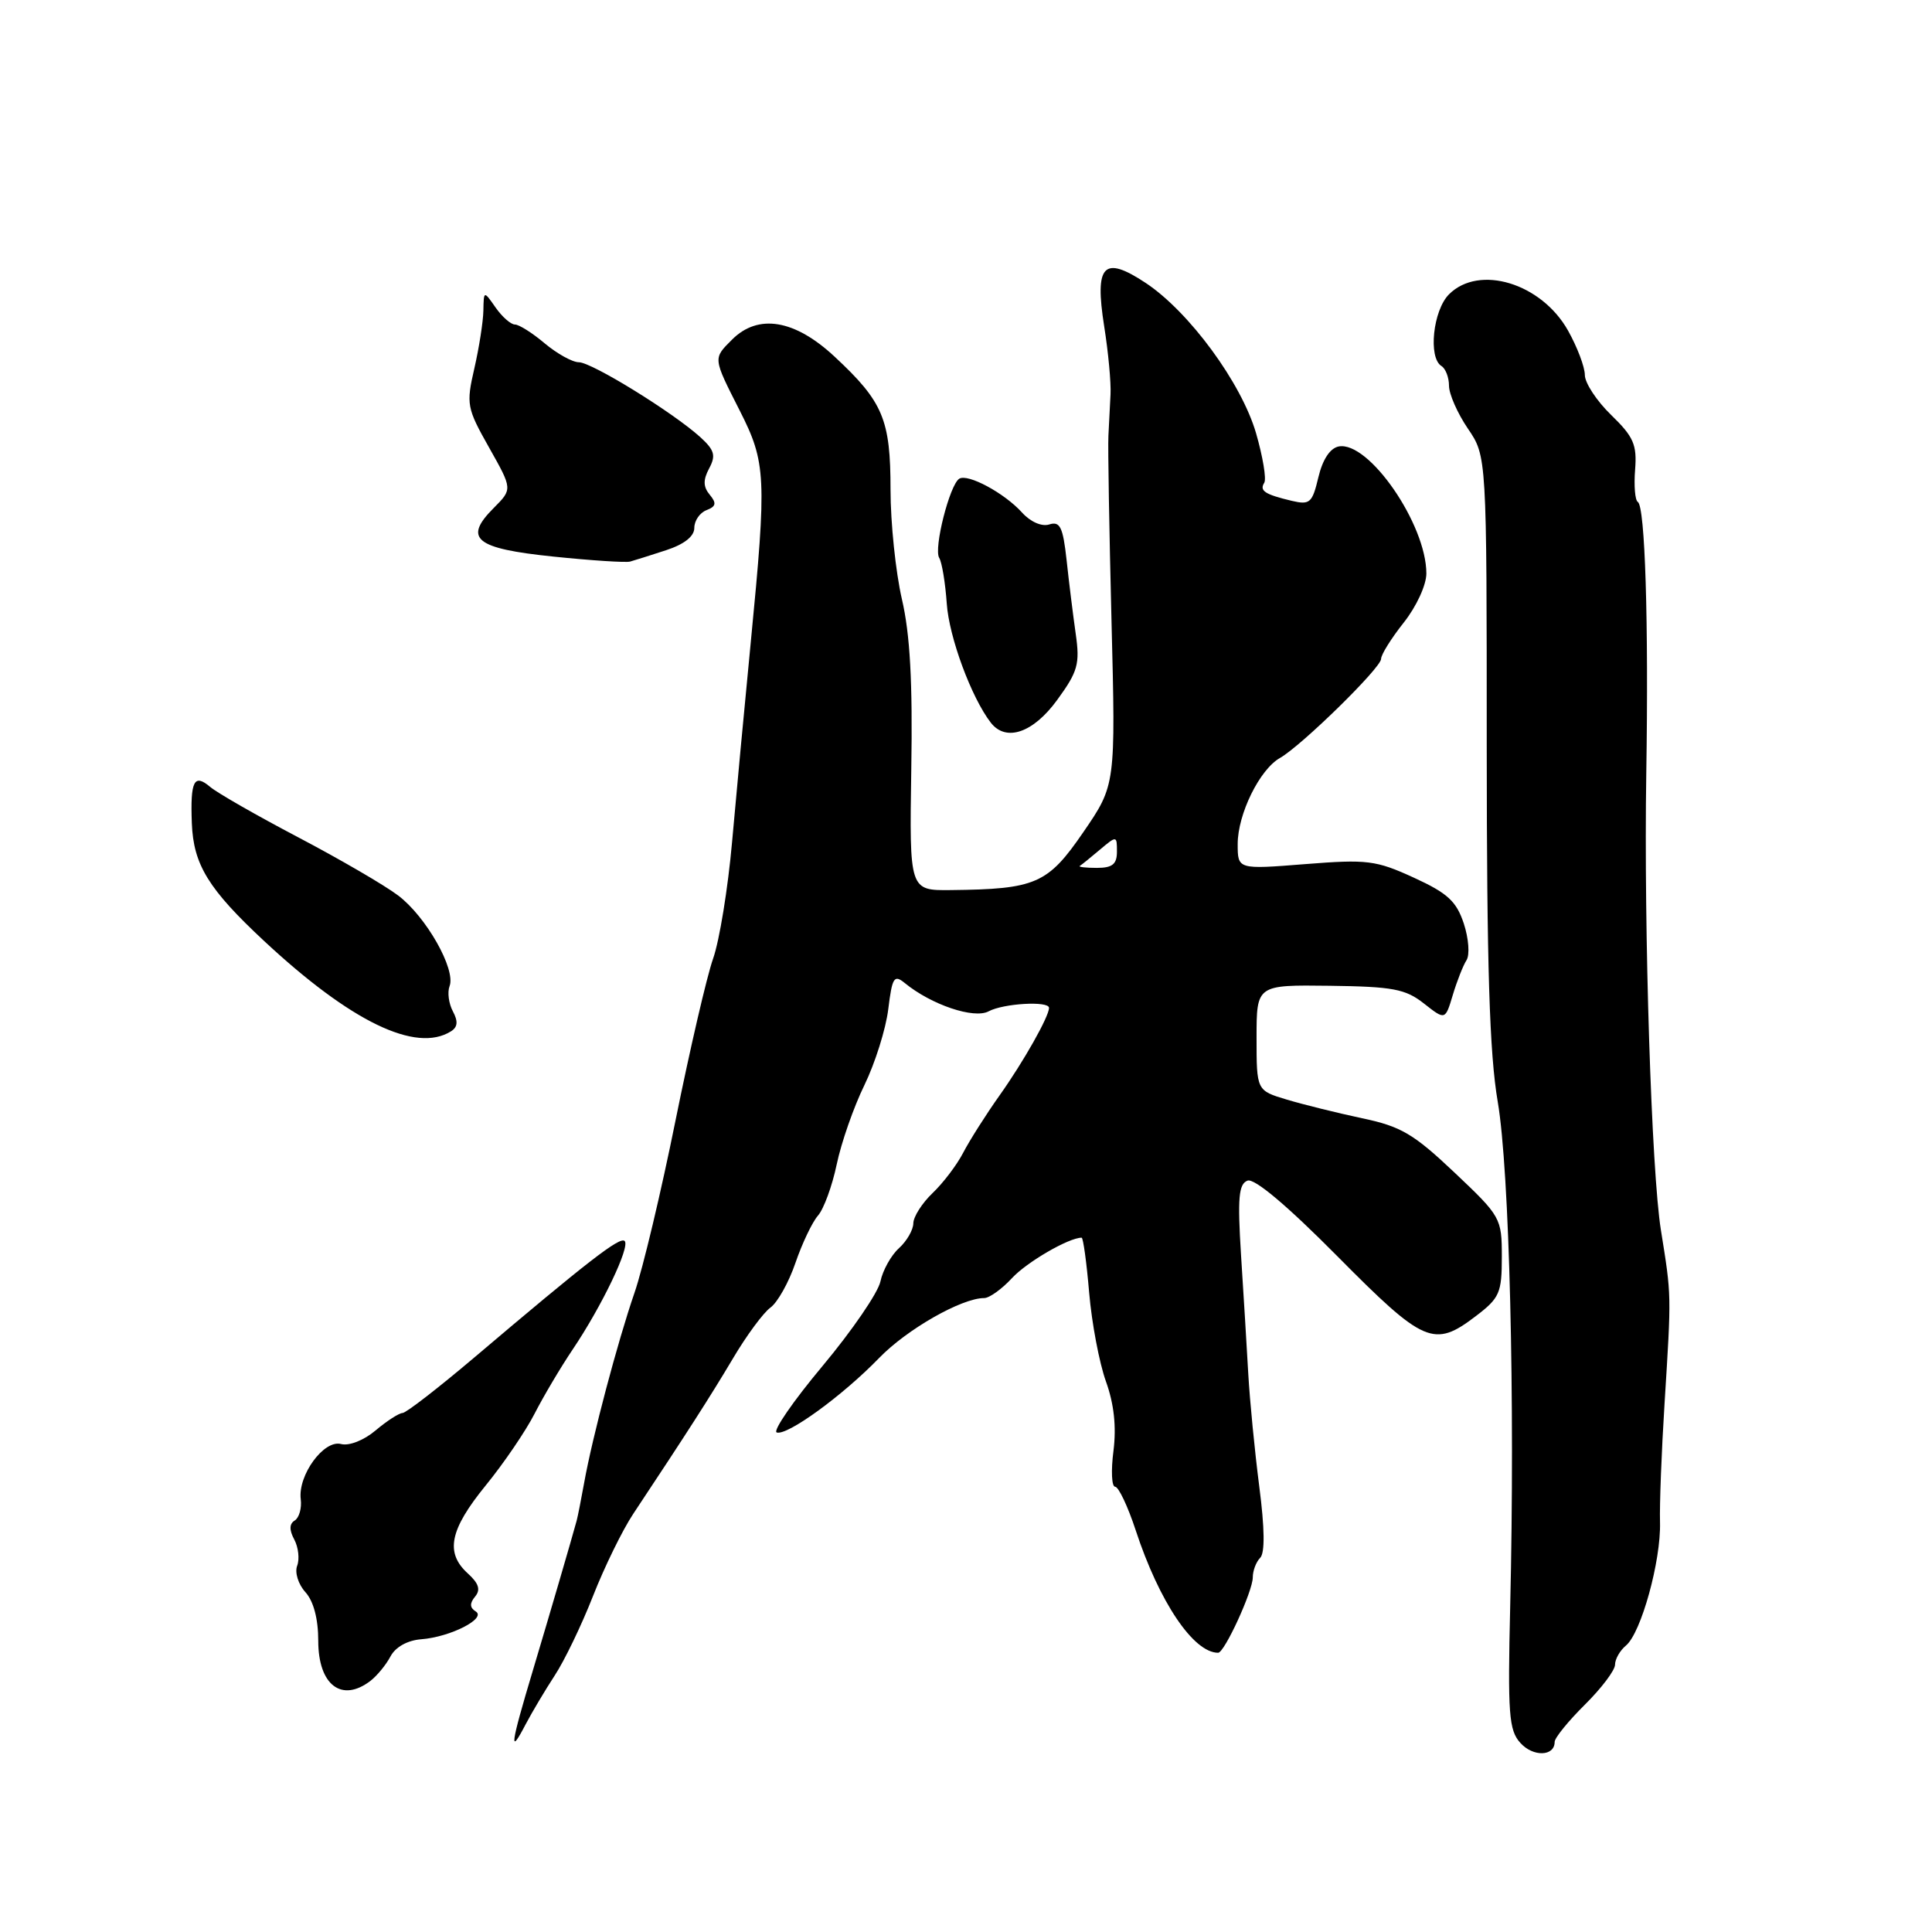 <?xml version="1.0" encoding="UTF-8" standalone="no"?>
<!DOCTYPE svg PUBLIC "-//W3C//DTD SVG 1.1//EN" "http://www.w3.org/Graphics/SVG/1.1/DTD/svg11.dtd" >
<svg xmlns="http://www.w3.org/2000/svg" xmlns:xlink="http://www.w3.org/1999/xlink" version="1.1" viewBox="0 0 256 256">
 <g >
 <path fill="currentColor"
d=" M 206.00 230.81 C 206.00 230.28 207.80 228.06 210.00 225.88 C 212.20 223.70 214.00 221.32 214.00 220.58 C 214.00 219.85 214.65 218.70 215.45 218.04 C 217.46 216.37 220.10 206.81 219.96 201.72 C 219.89 199.40 220.16 192.32 220.56 186.00 C 221.48 171.25 221.49 171.81 220.08 163.00 C 218.83 155.24 217.81 123.51 218.14 102.50 C 218.46 82.33 217.98 67.11 217.02 66.51 C 216.65 66.29 216.49 64.36 216.66 62.23 C 216.92 58.92 216.46 57.87 213.48 54.98 C 211.57 53.13 210.00 50.74 210.00 49.69 C 210.00 48.64 209.00 45.99 207.77 43.80 C 204.24 37.52 195.99 35.01 192.00 39.00 C 189.88 41.12 189.22 47.40 191.00 48.50 C 191.55 48.84 192.00 50.02 192.00 51.11 C 192.00 52.21 193.12 54.76 194.50 56.79 C 197.00 60.46 197.00 60.46 197.00 98.98 C 197.01 128.06 197.36 139.58 198.46 146.00 C 200.01 155.11 200.76 185.35 200.11 212.77 C 199.77 227.13 199.93 229.27 201.46 230.95 C 203.15 232.83 206.00 232.74 206.00 230.81 Z  M 73.51 222.00 C 74.78 220.07 77.06 215.35 78.57 211.50 C 80.08 207.65 82.48 202.74 83.91 200.59 C 91.05 189.83 94.13 185.03 97.12 180.00 C 98.91 176.97 101.15 173.94 102.09 173.26 C 103.03 172.58 104.52 169.92 105.40 167.34 C 106.28 164.77 107.62 161.95 108.38 161.08 C 109.15 160.21 110.27 157.15 110.87 154.28 C 111.47 151.41 113.12 146.68 114.54 143.78 C 115.95 140.88 117.38 136.35 117.70 133.72 C 118.22 129.49 118.47 129.10 119.89 130.26 C 123.41 133.14 129.05 135.04 130.99 134.01 C 132.96 132.95 139.00 132.60 139.00 133.55 C 139.00 134.70 135.62 140.68 132.46 145.13 C 130.65 147.68 128.49 151.09 127.64 152.72 C 126.80 154.35 124.97 156.76 123.57 158.09 C 122.18 159.42 121.03 161.22 121.02 162.10 C 121.01 162.97 120.15 164.46 119.11 165.40 C 118.08 166.33 116.97 168.32 116.66 169.80 C 116.35 171.29 112.90 176.32 109.00 180.99 C 105.10 185.65 102.37 189.62 102.92 189.81 C 104.31 190.27 111.67 184.92 116.50 179.93 C 120.18 176.13 127.43 172.00 130.41 172.00 C 131.09 172.00 132.74 170.82 134.08 169.37 C 136.04 167.24 141.62 164.00 143.32 164.00 C 143.53 164.00 143.98 167.28 144.32 171.29 C 144.66 175.30 145.66 180.58 146.54 183.04 C 147.62 186.04 147.94 189.05 147.54 192.25 C 147.20 194.86 147.30 197.00 147.76 197.00 C 148.21 197.00 149.44 199.59 150.48 202.75 C 153.60 212.26 158.14 219.00 161.41 219.00 C 162.25 219.00 166.00 210.83 166.00 209.01 C 166.00 208.13 166.44 206.96 166.98 206.42 C 167.62 205.78 167.58 202.51 166.86 196.97 C 166.26 192.31 165.60 185.57 165.40 182.00 C 165.20 178.43 164.77 171.34 164.44 166.25 C 163.97 158.73 164.13 156.89 165.30 156.44 C 166.21 156.09 170.53 159.72 177.19 166.44 C 188.70 178.06 190.00 178.63 195.57 174.38 C 198.71 171.99 199.00 171.32 199.00 166.53 C 199.00 161.41 198.87 161.17 192.72 155.36 C 187.31 150.24 185.63 149.25 180.47 148.17 C 177.19 147.47 172.70 146.36 170.50 145.70 C 166.50 144.50 166.50 144.50 166.50 137.50 C 166.50 130.50 166.50 130.50 176.18 130.62 C 184.56 130.73 186.23 131.04 188.68 132.97 C 191.50 135.19 191.50 135.19 192.50 131.85 C 193.05 130.01 193.87 127.93 194.32 127.23 C 194.77 126.53 194.61 124.35 193.96 122.37 C 192.98 119.42 191.81 118.34 187.33 116.29 C 182.31 113.99 181.17 113.85 172.94 114.50 C 164.00 115.21 164.00 115.21 164.00 111.84 C 164.00 107.88 166.91 101.95 169.61 100.43 C 172.46 98.81 183.00 88.49 183.00 87.31 C 183.00 86.74 184.35 84.58 186.00 82.50 C 187.68 80.38 189.00 77.52 189.00 75.99 C 189.00 69.47 181.36 58.40 177.38 59.16 C 176.24 59.39 175.25 60.88 174.69 63.25 C 173.88 66.65 173.57 66.93 171.15 66.36 C 167.59 65.51 166.86 65.03 167.52 63.97 C 167.83 63.47 167.33 60.51 166.43 57.39 C 164.48 50.71 157.57 41.31 151.81 37.49 C 146.23 33.80 145.02 35.05 146.31 43.24 C 146.86 46.68 147.23 50.74 147.15 52.25 C 147.07 53.76 146.94 56.24 146.87 57.75 C 146.79 59.26 146.98 70.29 147.28 82.26 C 147.83 104.02 147.83 104.02 143.55 110.26 C 138.84 117.13 137.25 117.82 126.00 117.94 C 120.50 118.00 120.50 118.00 120.75 101.92 C 120.94 90.37 120.59 84.02 119.50 79.36 C 118.68 75.79 118.00 69.28 118.00 64.89 C 118.00 55.58 117.02 53.24 110.58 47.25 C 105.31 42.34 100.47 41.53 97.00 45.00 C 94.47 47.53 94.45 47.37 98.01 54.39 C 101.52 61.30 101.61 63.19 99.49 85.00 C 98.66 93.53 97.54 105.49 97.00 111.60 C 96.46 117.70 95.33 124.64 94.49 127.02 C 93.65 129.40 91.42 139.03 89.52 148.42 C 87.63 157.81 85.18 168.12 84.07 171.31 C 81.84 177.78 78.50 190.37 77.40 196.50 C 77.00 198.70 76.56 200.95 76.41 201.50 C 75.68 204.17 72.99 213.38 70.63 221.27 C 67.63 231.27 67.43 232.75 69.64 228.50 C 70.51 226.85 72.25 223.93 73.51 222.00 Z  M 49.09 222.72 C 49.96 222.05 51.16 220.59 51.75 219.47 C 52.41 218.23 54.00 217.35 55.82 217.21 C 59.70 216.91 64.52 214.44 63.03 213.52 C 62.24 213.03 62.22 212.44 62.95 211.56 C 63.71 210.65 63.44 209.81 62.00 208.50 C 58.96 205.75 59.57 202.71 64.35 196.84 C 66.75 193.90 69.66 189.62 70.83 187.33 C 72.00 185.04 74.27 181.21 75.87 178.83 C 79.74 173.09 83.53 165.19 82.77 164.44 C 82.15 163.82 77.88 167.13 62.84 179.88 C 58.08 183.91 53.81 187.22 53.34 187.23 C 52.88 187.24 51.27 188.27 49.78 189.53 C 48.22 190.85 46.26 191.62 45.19 191.34 C 42.91 190.74 39.46 195.47 39.85 198.65 C 40.00 199.84 39.64 201.10 39.06 201.47 C 38.33 201.91 38.31 202.72 38.99 203.99 C 39.54 205.02 39.71 206.58 39.38 207.46 C 39.03 208.35 39.52 209.92 40.46 210.96 C 41.55 212.16 42.17 214.51 42.17 217.42 C 42.17 223.27 45.27 225.65 49.09 222.72 Z  M 59.75 136.66 C 60.65 136.10 60.72 135.34 60.01 134.01 C 59.46 132.98 59.26 131.48 59.57 130.67 C 60.43 128.45 56.45 121.44 52.76 118.66 C 50.97 117.30 45.00 113.83 39.50 110.94 C 34.00 108.05 28.76 105.05 27.85 104.27 C 25.71 102.46 25.21 103.46 25.42 109.09 C 25.63 114.58 27.62 117.81 35.00 124.69 C 46.49 135.39 55.11 139.56 59.75 136.66 Z  M 140.08 92.75 C 142.82 88.99 143.11 87.98 142.54 84.00 C 142.19 81.53 141.64 77.13 141.33 74.22 C 140.85 69.84 140.46 69.04 139.04 69.49 C 138.04 69.81 136.55 69.16 135.42 67.91 C 133.09 65.33 128.25 62.73 127.11 63.43 C 125.84 64.22 123.69 72.69 124.45 73.92 C 124.81 74.51 125.26 77.23 125.45 79.96 C 125.75 84.42 128.71 92.42 131.28 95.75 C 133.29 98.35 136.90 97.12 140.08 92.75 Z  M 88.25 72.91 C 90.67 72.12 92.00 71.07 92.00 69.95 C 92.00 68.99 92.73 67.94 93.61 67.60 C 94.88 67.11 94.98 66.68 94.04 65.55 C 93.17 64.50 93.15 63.59 93.97 62.06 C 94.88 60.36 94.68 59.64 92.79 57.92 C 89.18 54.65 78.41 48.00 76.70 48.00 C 75.85 48.00 73.82 46.87 72.18 45.50 C 70.55 44.12 68.77 43.00 68.23 43.00 C 67.69 43.00 66.54 41.99 65.67 40.75 C 64.10 38.50 64.10 38.50 64.05 41.17 C 64.02 42.64 63.48 46.09 62.85 48.83 C 61.76 53.57 61.85 54.07 64.81 59.31 C 67.91 64.81 67.91 64.81 65.44 67.29 C 61.35 71.38 62.94 72.68 73.32 73.75 C 78.37 74.27 82.95 74.57 83.50 74.41 C 84.05 74.26 86.19 73.58 88.25 72.91 Z  M 143.08 114.74 C 143.31 114.60 144.51 113.63 145.75 112.58 C 147.97 110.71 148.00 110.72 148.00 112.85 C 148.00 114.51 147.40 115.00 145.33 115.00 C 143.87 115.00 142.85 114.88 143.08 114.74 Z "/>
</g>
</svg>